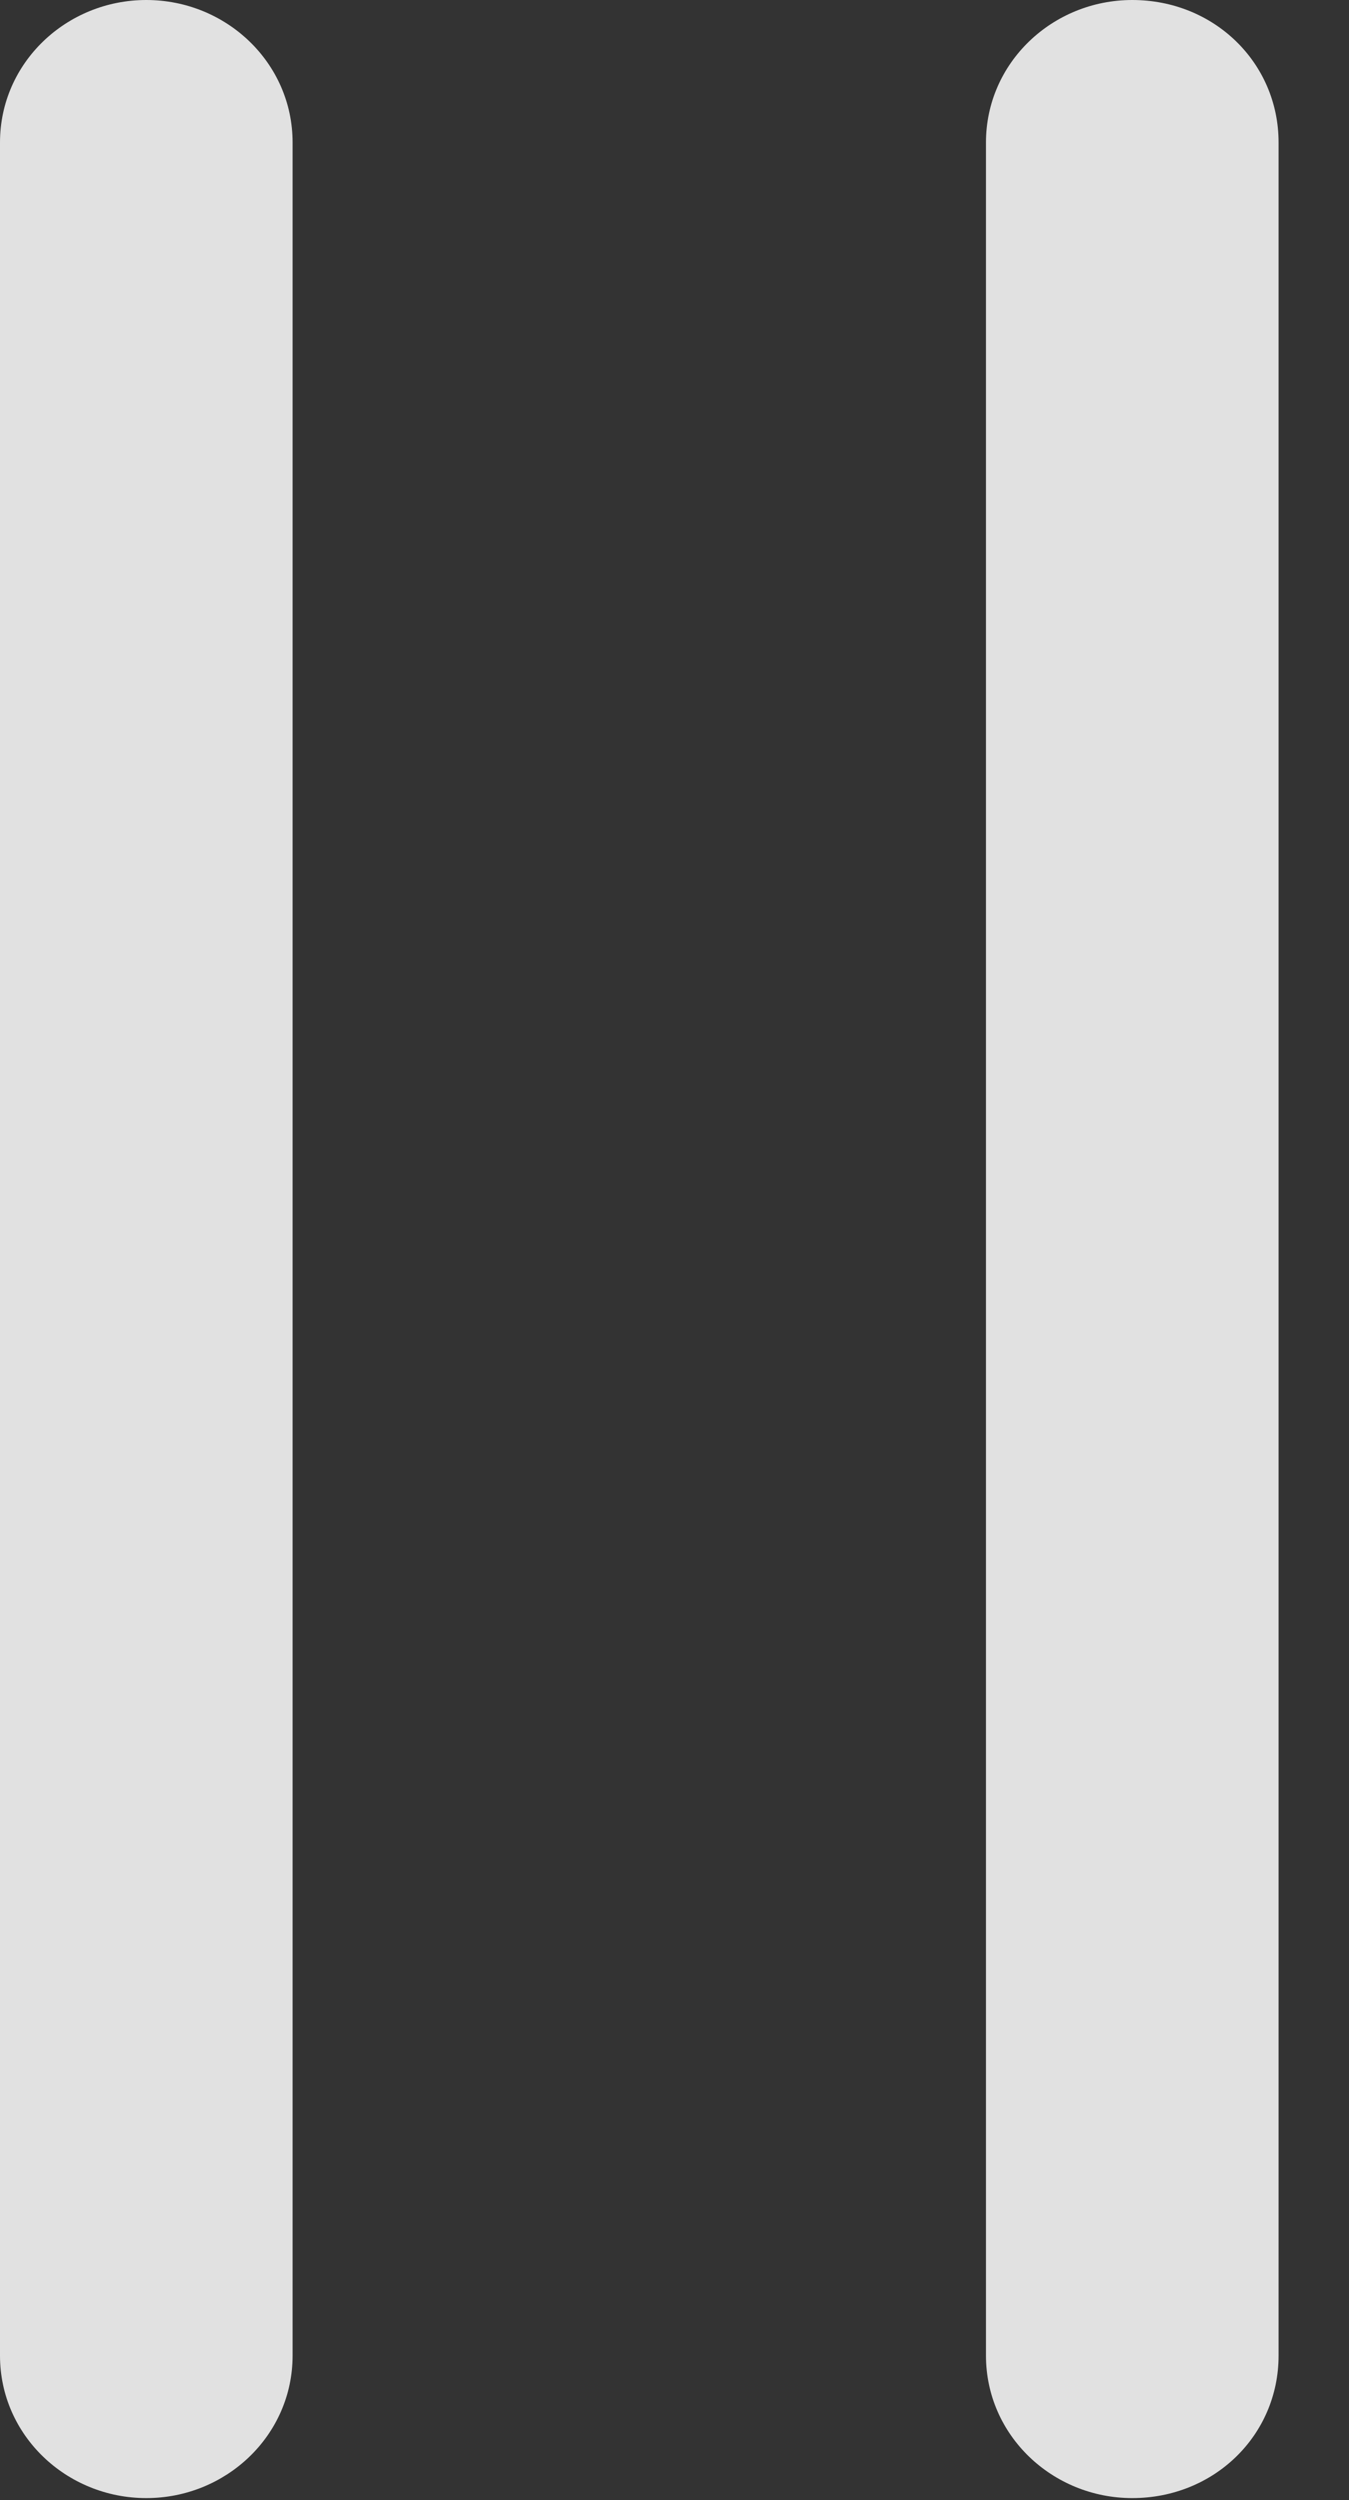 <?xml version="1.0" encoding="UTF-8"?>
<!--Generator: Apple Native CoreSVG 326-->
<!DOCTYPE svg
PUBLIC "-//W3C//DTD SVG 1.1//EN"
       "http://www.w3.org/Graphics/SVG/1.1/DTD/svg11.dtd">
<svg version="1.1" xmlns="http://www.w3.org/2000/svg" xmlns:xlink="http://www.w3.org/1999/xlink" viewBox="0 0 6.934 12.842">
 <rect x="0" y="0" width="6.934" height="12.842" fill="#333333" stroke="none"/>
 <g>
  <rect height="12.842" opacity="0" width="6.934" x="0" y="0"/>
  <path d="M0.752 12.832C1.162 12.832 1.504 12.51 1.504 12.1L1.504 0.732C1.504 0.322 1.162 0 0.752 0C0.342 0 0 0.322 0 0.732L0 12.1C0 12.51 0.342 12.832 0.752 12.832ZM5.82 12.832C6.24 12.832 6.572 12.51 6.572 12.1L6.572 0.732C6.572 0.322 6.24 0 5.82 0C5.41 0 5.068 0.322 5.068 0.732L5.068 12.1C5.068 12.51 5.41 12.832 5.82 12.832Z" fill="white" fill-opacity="0.85"/>
 </g>
</svg>
